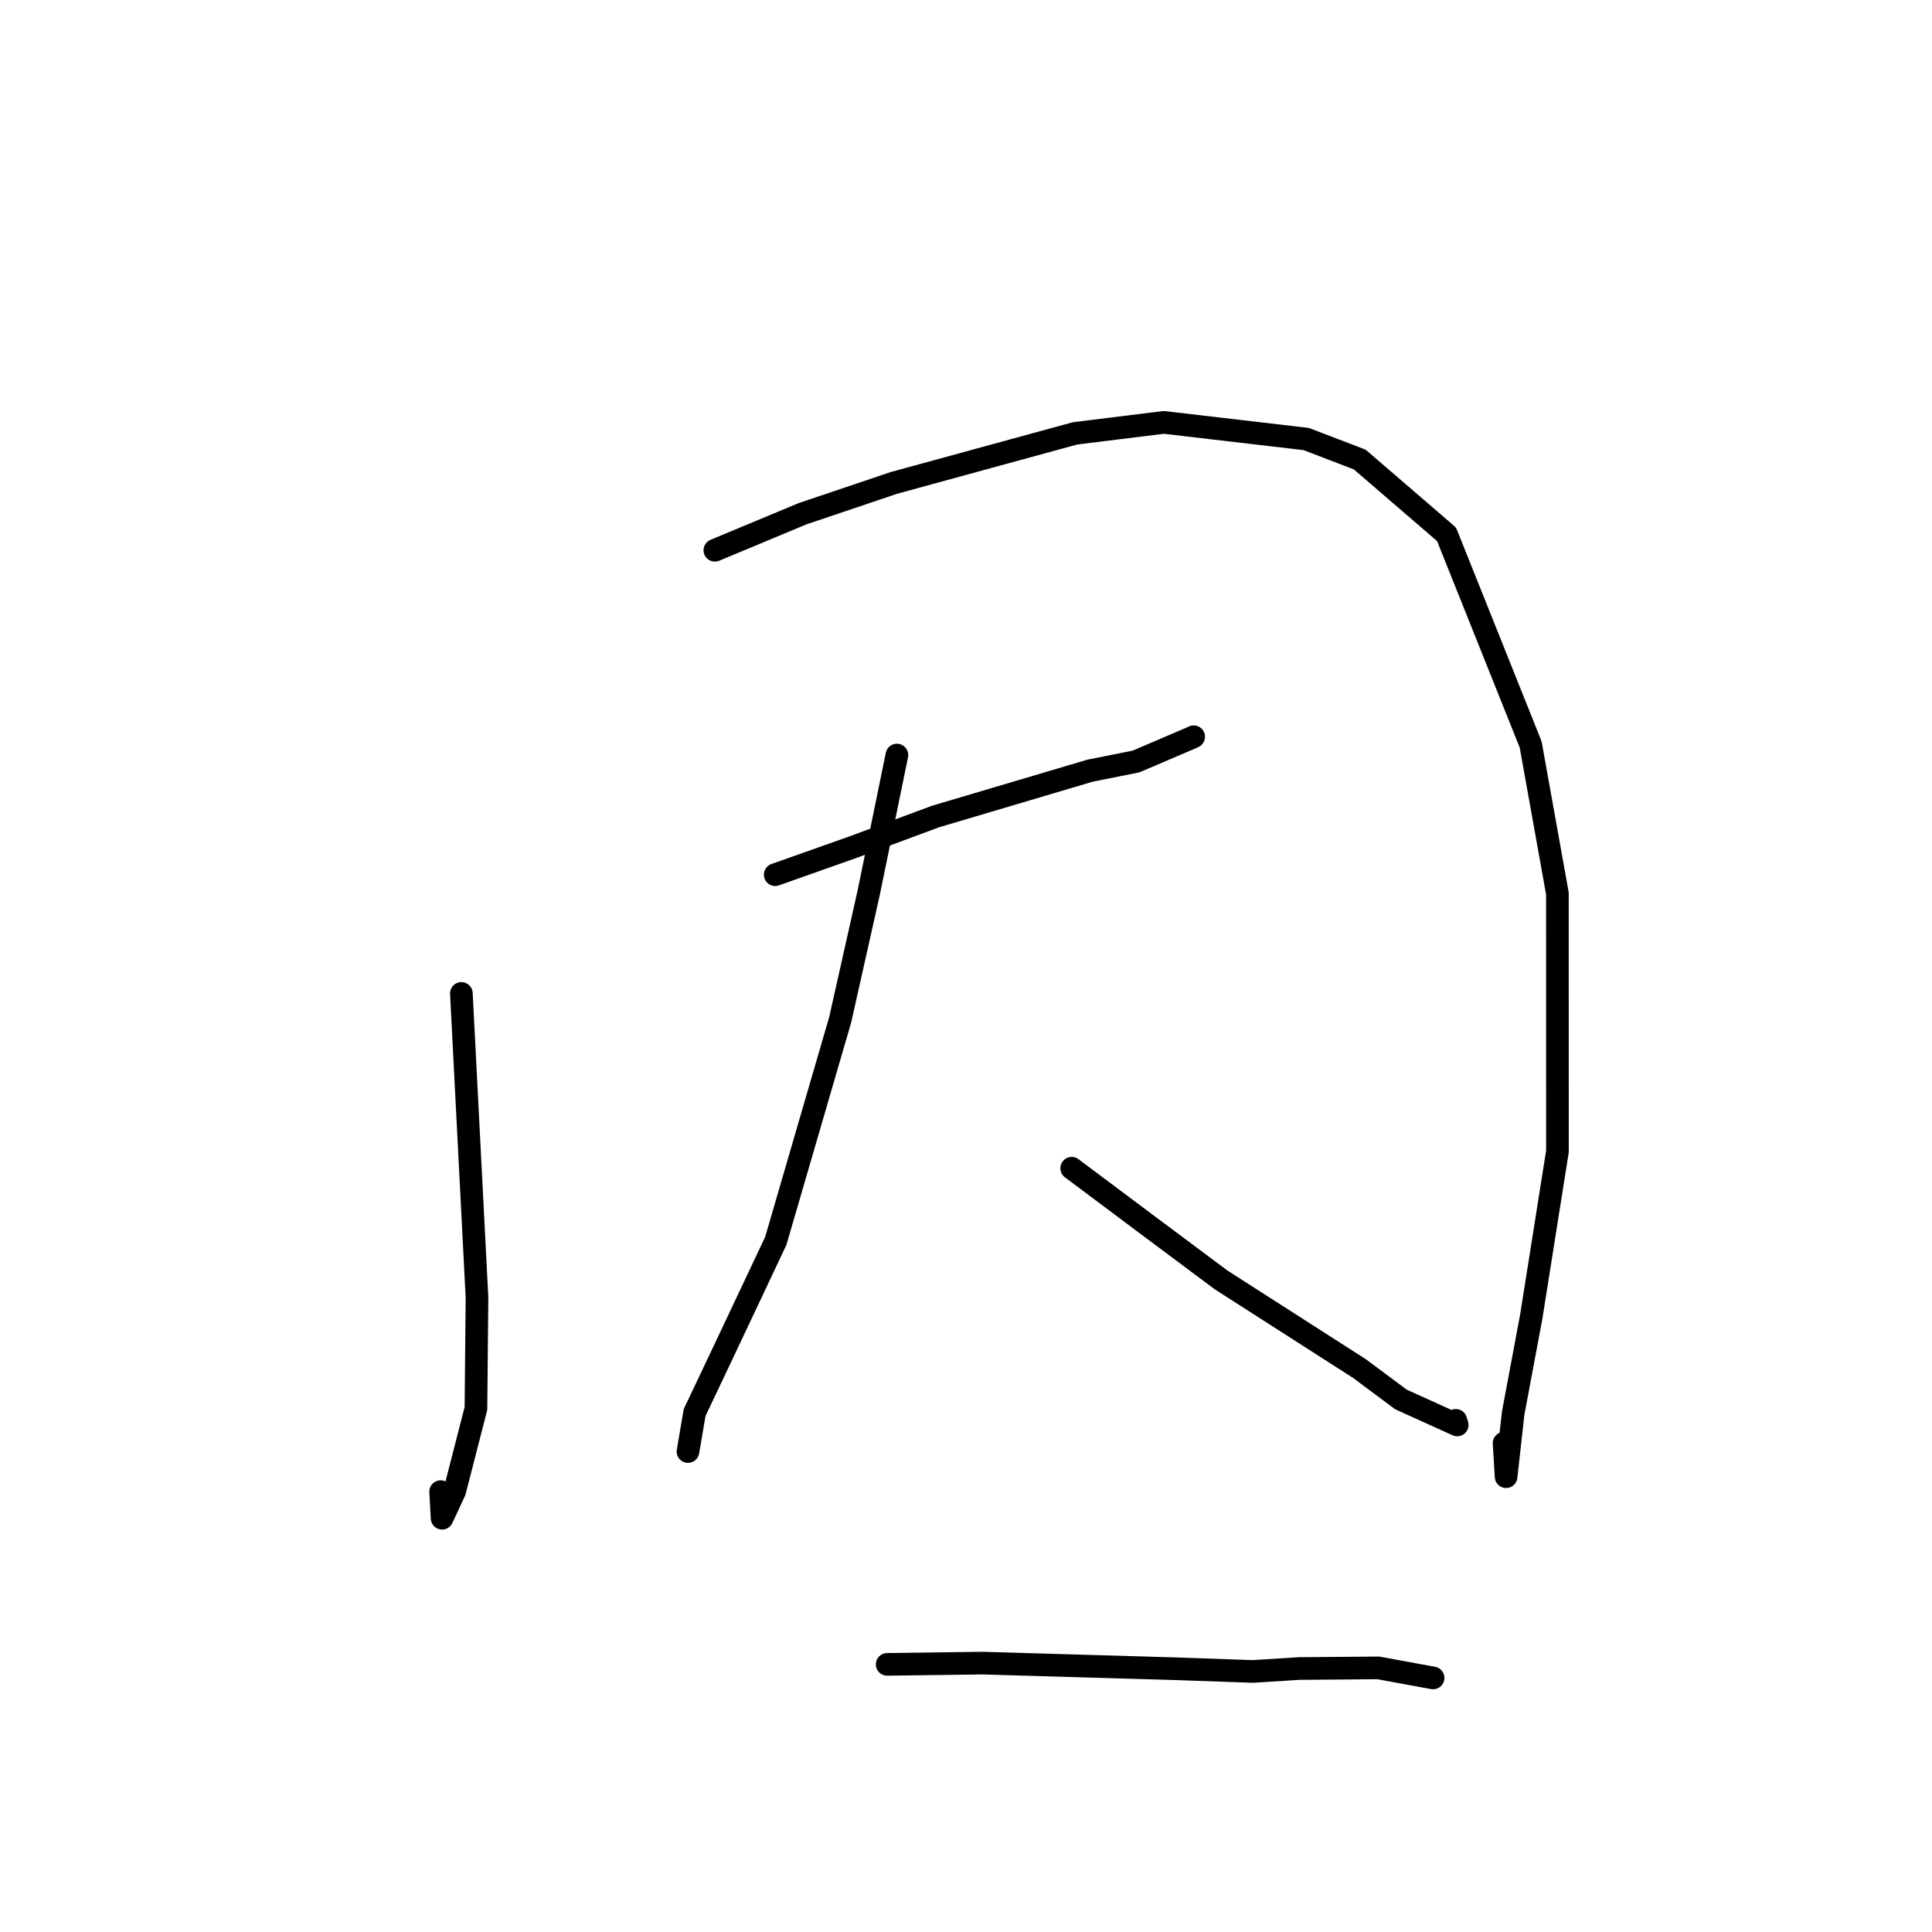 <?xml version="1.0" standalone="no"?>
    <svg width="256" height="256" xmlns="http://www.w3.org/2000/svg" version="1.1">
    <polyline stroke="black" stroke-width="3" stroke-linecap="round" fill="transparent" stroke-linejoin="round" points="61.134 131.634 63.205 171.952 63.066 186.624 60.243 197.61 58.58 201.175 58.388 197.651 " />
        <polyline stroke="black" stroke-width="3" stroke-linecap="round" fill="transparent" stroke-linejoin="round" points="94.723 72.914 106.355 68.068 118.454 63.986 142.449 57.423 154.214 55.968 173.076 58.173 180.172 60.89 191.675 70.798 202.82 98.648 206.364 118.391 206.369 152.574 202.895 174.487 200.501 187.271 199.566 195.67 199.297 191.226 " />
        <polyline stroke="black" stroke-width="3" stroke-linecap="round" fill="transparent" stroke-linejoin="round" points="102.72 115.9 113.057 112.241 123.976 108.188 144.439 102.119 150.524 100.904 157.91 97.748 158.169 97.622 " />
        <polyline stroke="black" stroke-width="3" stroke-linecap="round" fill="transparent" stroke-linejoin="round" points="118.845 100.048 115.107 118.288 111.325 135.14 102.794 164.431 95.471 179.94 92.045 187.157 91.24 191.866 91.16 192.336 " />
        <polyline stroke="black" stroke-width="3" stroke-linecap="round" fill="transparent" stroke-linejoin="round" points="142.005 154.798 151.848 162.166 161.821 169.608 180.134 181.341 185.626 185.433 193.089 188.814 192.901 188.205 " />
        <polyline stroke="black" stroke-width="3" stroke-linecap="round" fill="transparent" stroke-linejoin="round" points="117.558 220.537 130.208 220.372 156.014 221.125 166.021 221.476 172.154 221.088 182.637 221.004 189.328 222.233 189.892 222.336 " />
        </svg>
